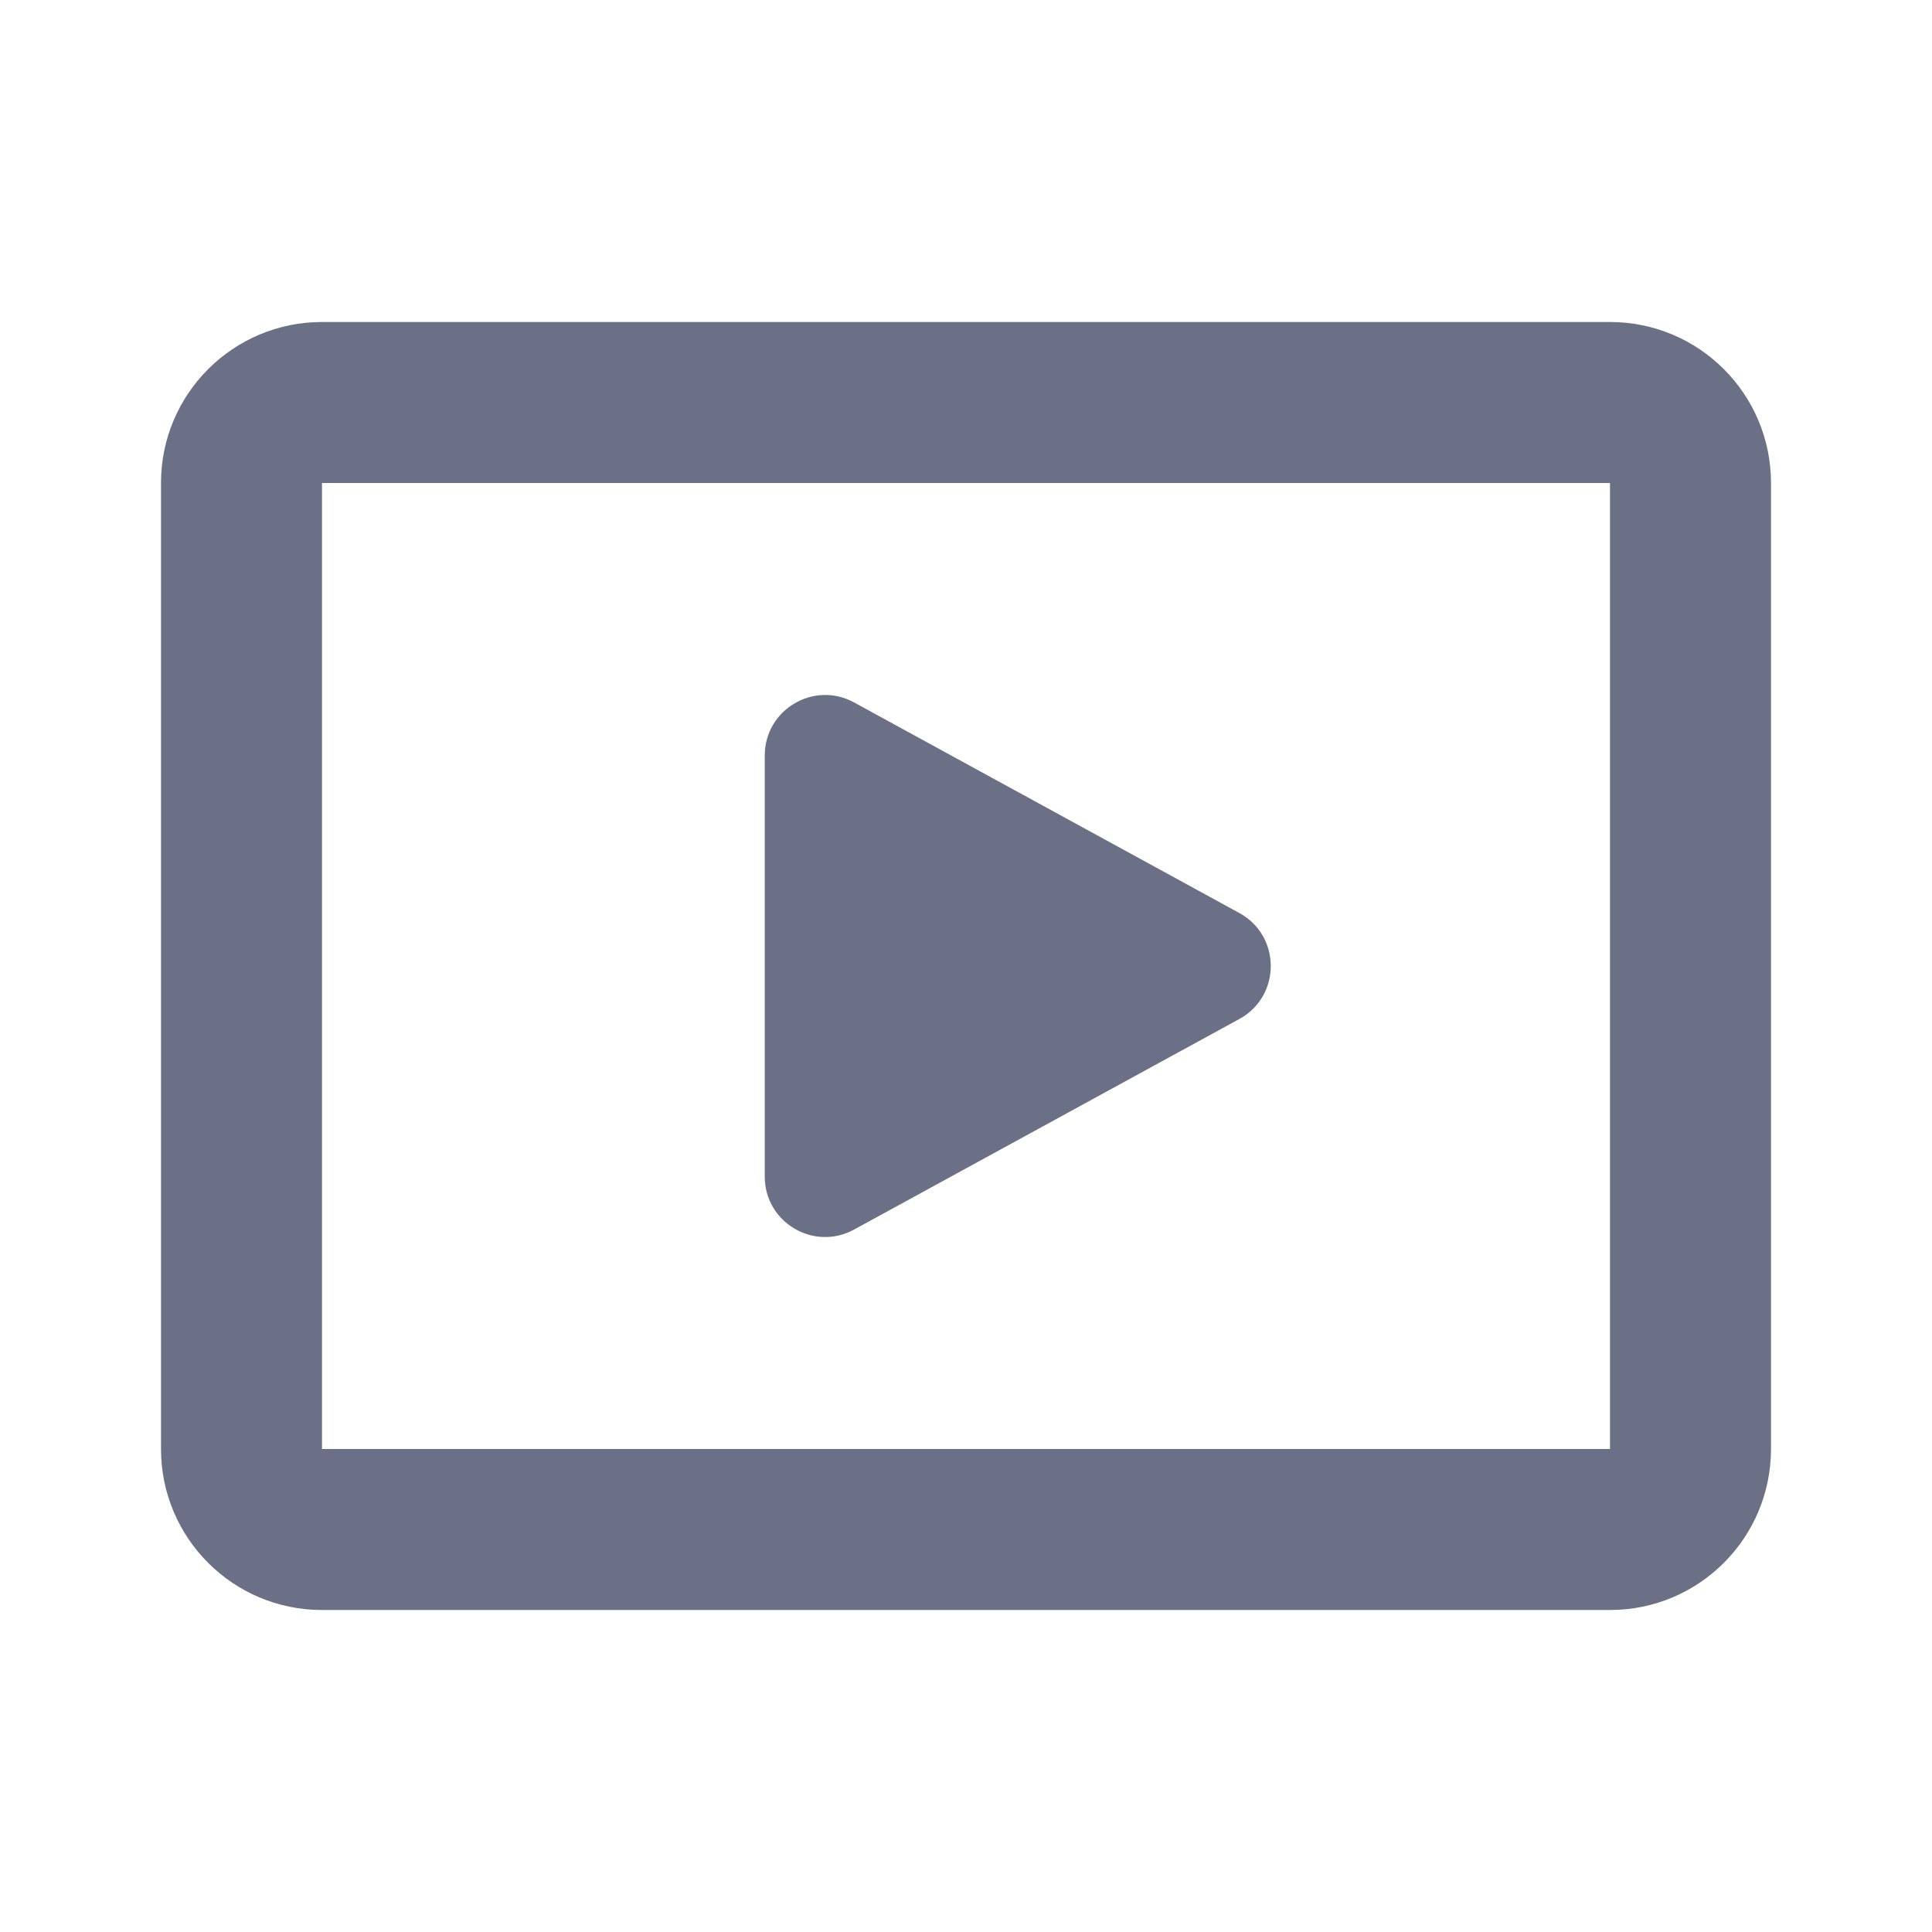 <svg width="24" height="24" viewBox="0 0 24 24" fill="none" xmlns="http://www.w3.org/2000/svg">
    <path fill-rule="evenodd" clip-rule="evenodd"
        d="M4 6H20V18H4V6ZM2 6C2 4.895 2.895 4 4 4H20C21.105 4 22 4.895 22 6V18C22 19.105 21.105 20 20 20H4C2.895 20 2 19.105 2 18V6ZM9.5 14.616V9.385C9.5 8.815 10.11 8.453 10.61 8.726L15.396 11.342C15.916 11.626 15.916 12.374 15.396 12.658L10.61 15.274C10.11 15.547 9.5 15.186 9.5 14.616Z"
        fill="#6c7086" />
</svg>